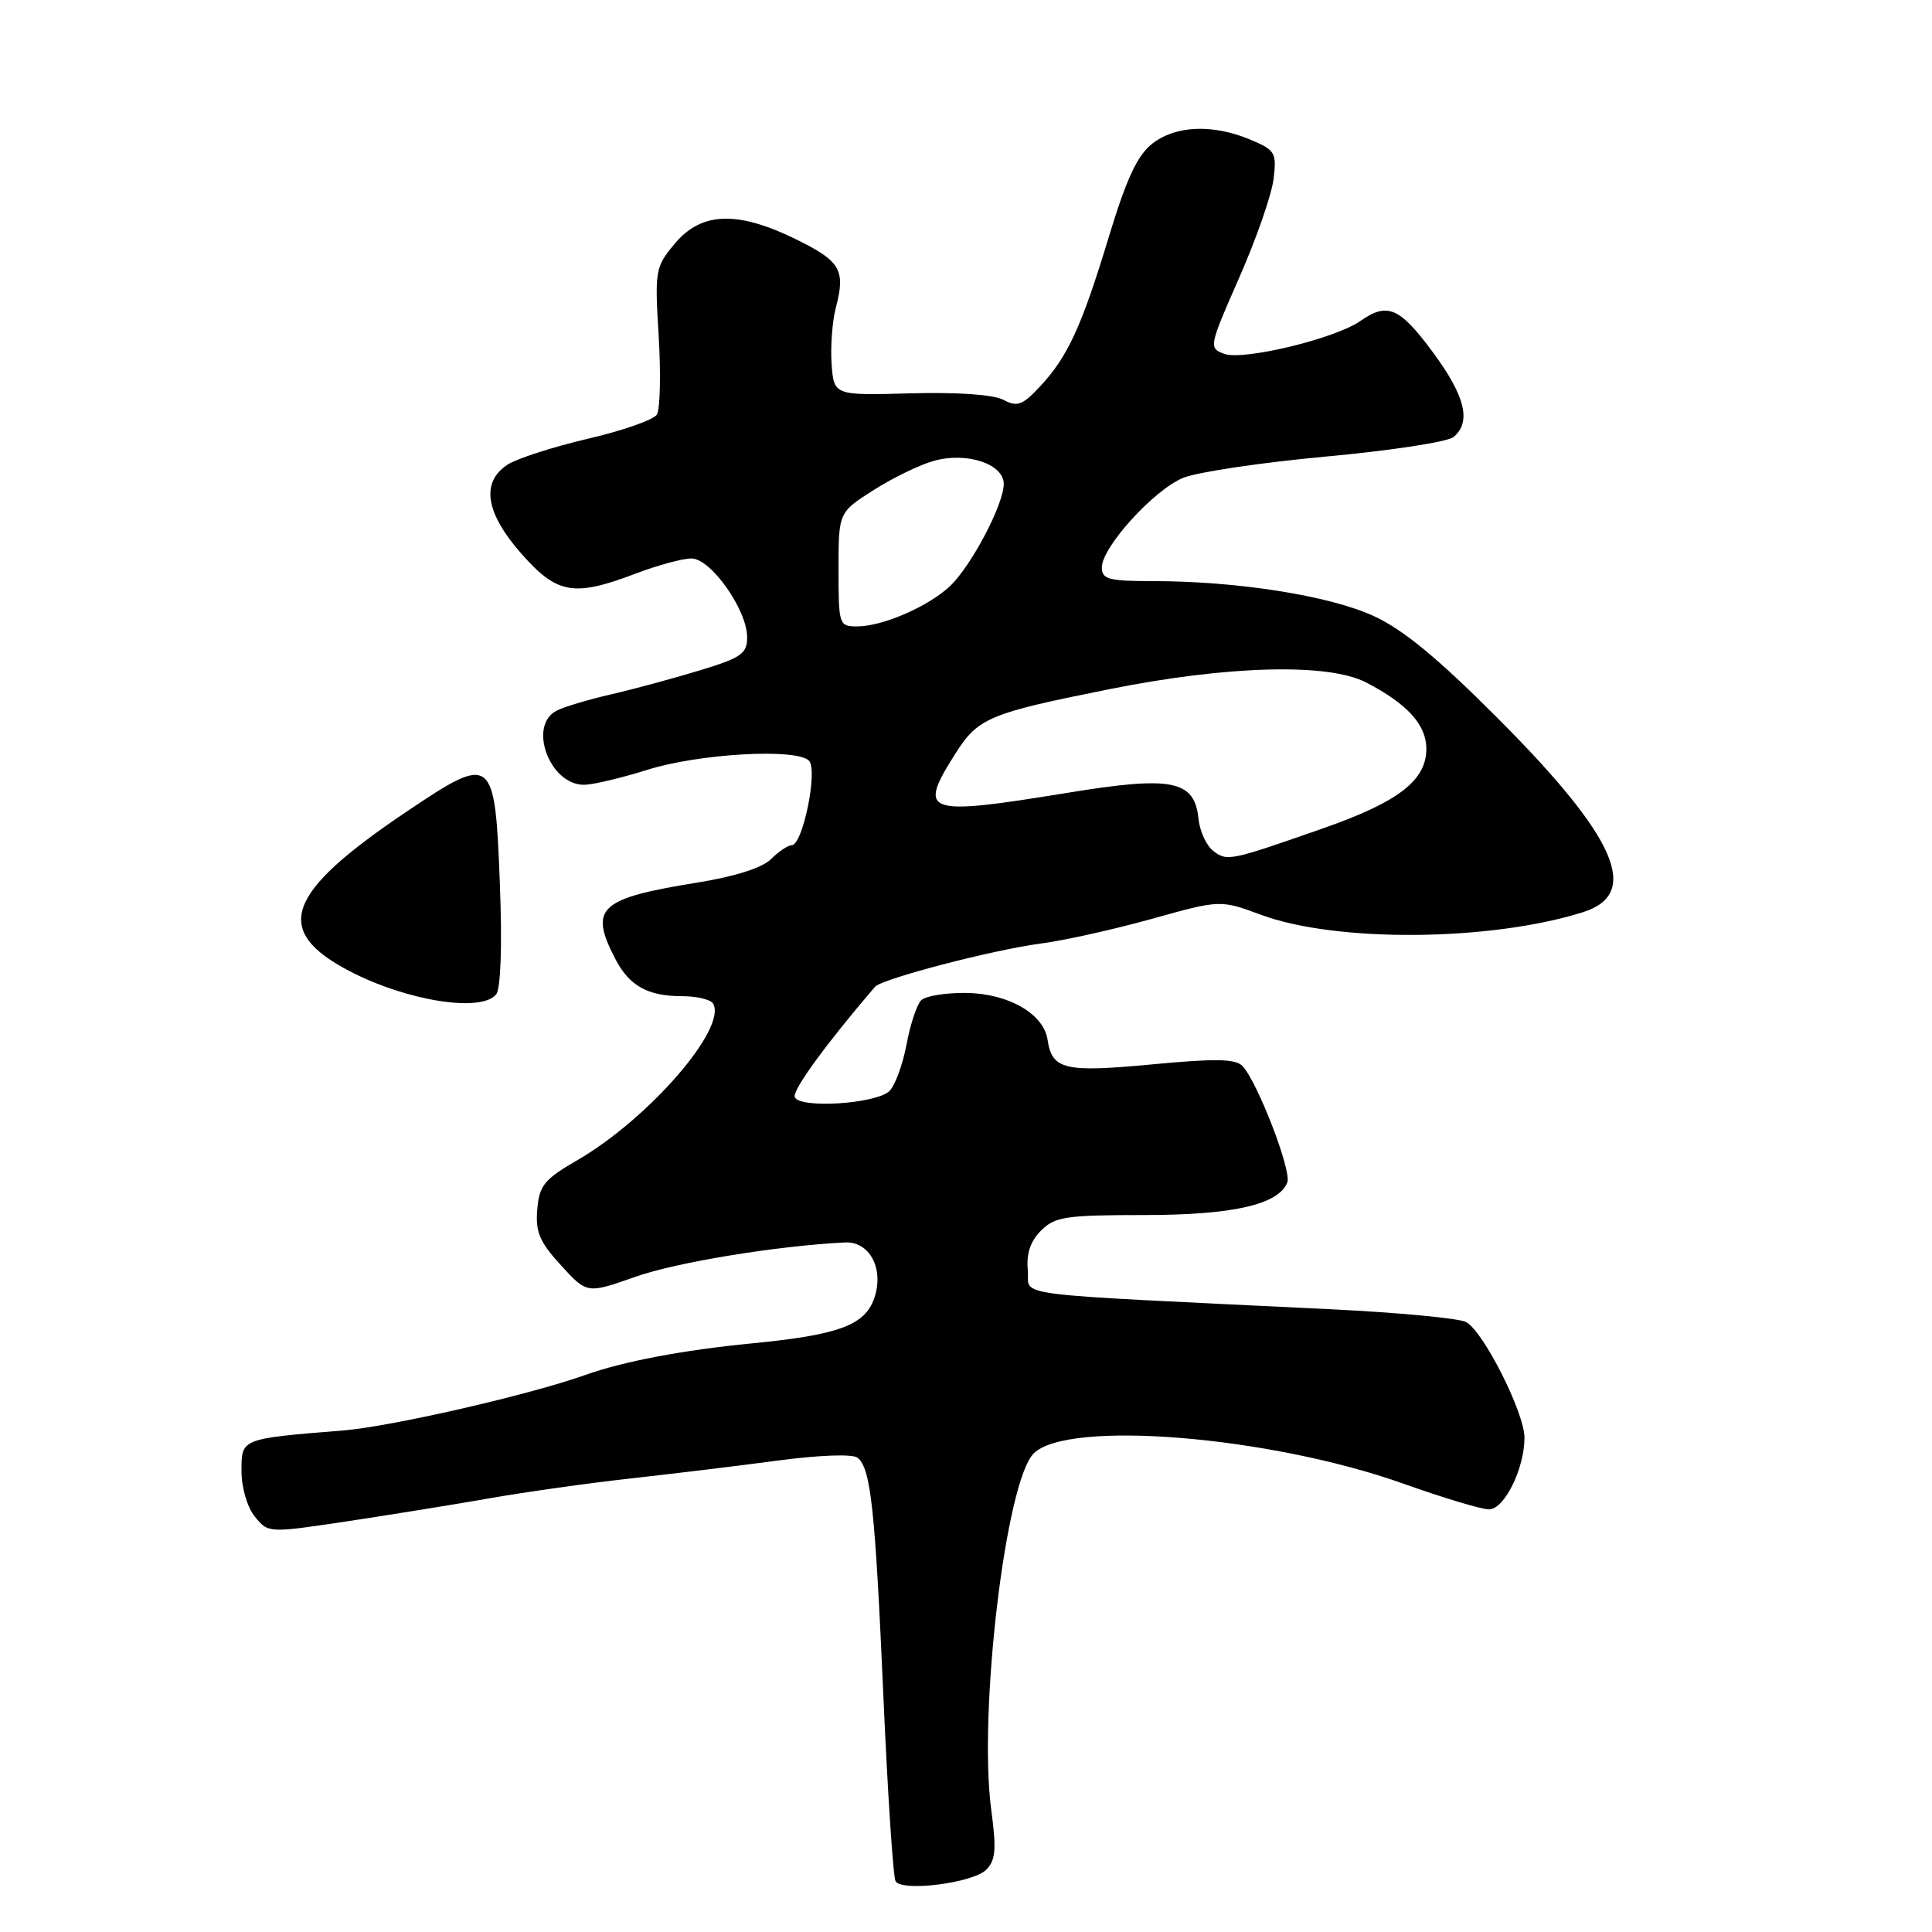 <?xml version="1.0" encoding="UTF-8" standalone="no"?>
<!DOCTYPE svg PUBLIC "-//W3C//DTD SVG 1.1//EN" "http://www.w3.org/Graphics/SVG/1.1/DTD/svg11.dtd" >
<svg xmlns="http://www.w3.org/2000/svg" xmlns:xlink="http://www.w3.org/1999/xlink" version="1.1" viewBox="0 0 256 256">
 <g >
 <path fill="currentColor"
d=" M 130.68 247.75 C 131.92 246.51 132.05 245.05 131.35 239.86 C 129.62 226.92 133.25 196.30 136.97 192.59 C 141.46 188.09 168.28 190.29 186.00 196.61 C 191.22 198.47 196.31 200.00 197.30 200.00 C 199.33 200.00 202.00 194.60 202.00 190.50 C 202.00 187.18 196.52 176.34 194.25 175.17 C 193.29 174.68 185.30 173.92 176.50 173.49 C 132.18 171.33 136.54 171.89 136.19 168.31 C 135.98 166.12 136.53 164.47 137.94 163.06 C 139.78 161.22 141.22 161.00 151.53 161.00 C 163.38 161.00 169.44 159.62 170.58 156.66 C 171.16 155.13 166.61 143.32 164.63 141.25 C 163.70 140.29 161.04 140.24 152.61 141.04 C 141.06 142.13 139.40 141.74 138.81 137.78 C 138.30 134.34 133.65 131.66 128.08 131.57 C 125.34 131.53 122.63 131.97 122.06 132.54 C 121.49 133.11 120.61 135.75 120.12 138.40 C 119.62 141.04 118.61 143.82 117.86 144.56 C 116.12 146.28 105.87 146.93 105.31 145.36 C 104.99 144.45 109.40 138.39 115.94 130.76 C 116.86 129.69 131.58 125.85 138.00 125.01 C 141.03 124.62 147.60 123.15 152.60 121.76 C 161.70 119.22 161.70 119.22 167.10 121.22 C 177.10 124.91 197.46 124.74 209.75 120.87 C 217.48 118.43 214.22 110.99 198.57 95.28 C 190.44 87.13 185.90 83.39 181.94 81.59 C 176.09 78.92 163.90 77.00 152.78 77.00 C 146.89 77.00 146.00 76.76 146.00 75.18 C 146.00 72.51 152.85 64.96 156.74 63.33 C 158.59 62.56 167.11 61.29 175.66 60.50 C 184.21 59.72 191.83 58.55 192.60 57.91 C 195.00 55.92 194.15 52.46 189.83 46.63 C 185.45 40.71 183.84 40.02 180.24 42.54 C 176.92 44.87 164.73 47.81 162.23 46.89 C 160.14 46.12 160.18 45.95 164.20 36.80 C 166.45 31.69 168.50 25.81 168.75 23.74 C 169.18 20.22 168.99 19.89 165.64 18.49 C 160.65 16.41 155.75 16.62 152.65 19.06 C 150.71 20.59 149.24 23.73 146.95 31.31 C 143.31 43.31 141.49 47.26 137.81 51.21 C 135.48 53.70 134.79 53.96 132.96 52.98 C 131.67 52.29 126.89 51.95 120.67 52.12 C 110.50 52.40 110.50 52.40 110.19 48.23 C 110.03 45.94 110.28 42.59 110.75 40.78 C 112.07 35.77 111.38 34.60 105.44 31.69 C 97.73 27.91 92.96 28.07 89.46 32.23 C 86.82 35.37 86.75 35.76 87.28 44.57 C 87.58 49.58 87.47 54.24 87.04 54.93 C 86.61 55.63 82.49 57.07 77.88 58.14 C 73.27 59.22 68.49 60.76 67.25 61.57 C 63.69 63.90 64.32 67.95 69.08 73.36 C 73.82 78.74 76.03 79.12 84.24 76.00 C 87.13 74.90 90.45 74.00 91.62 74.00 C 94.19 74.00 99.00 80.81 99.00 84.44 C 99.00 86.61 98.23 87.16 92.75 88.82 C 89.31 89.87 84.03 91.30 81.00 92.00 C 77.97 92.69 74.71 93.67 73.75 94.17 C 69.91 96.15 72.84 104.02 77.40 103.99 C 78.56 103.98 82.33 103.09 85.79 102.00 C 92.65 99.85 105.52 99.12 107.19 100.79 C 108.41 102.01 106.37 112.00 104.90 112.00 C 104.41 112.00 103.17 112.83 102.16 113.84 C 101.01 114.99 97.40 116.14 92.44 116.94 C 79.38 119.05 78.03 120.29 81.51 127.02 C 83.37 130.63 85.82 132.00 90.38 132.00 C 92.30 132.00 94.15 132.43 94.47 132.96 C 96.45 136.15 85.99 148.23 76.50 153.73 C 72.11 156.27 71.46 157.07 71.19 160.26 C 70.94 163.25 71.50 164.58 74.34 167.67 C 77.79 171.44 77.79 171.44 84.20 169.18 C 89.63 167.26 102.87 165.09 111.95 164.63 C 115.25 164.46 117.19 168.17 115.83 172.05 C 114.59 175.60 111.11 176.89 99.66 178.00 C 90.46 178.90 82.63 180.38 77.50 182.21 C 70.10 184.84 51.87 189.02 45.50 189.54 C 31.86 190.65 32.00 190.59 32.00 194.93 C 32.00 197.12 32.76 199.72 33.77 200.96 C 35.54 203.15 35.54 203.15 46.02 201.58 C 51.78 200.71 60.33 199.33 65.00 198.51 C 69.67 197.69 78.00 196.52 83.50 195.91 C 89.00 195.30 97.78 194.24 103.00 193.54 C 108.53 192.80 112.97 192.64 113.62 193.15 C 115.39 194.54 115.96 199.86 117.06 224.92 C 117.63 237.79 118.35 248.76 118.67 249.28 C 119.55 250.70 128.92 249.51 130.68 247.75 Z  M 65.75 131.75 C 66.35 130.99 66.55 125.31 66.24 117.21 C 65.58 100.03 65.33 99.84 53.81 107.59 C 37.79 118.37 36.04 123.32 46.34 128.69 C 53.93 132.64 63.80 134.20 65.75 131.75 Z  M 160.76 112.75 C 159.86 112.06 158.98 110.15 158.81 108.51 C 158.28 103.37 155.34 102.78 141.46 105.05 C 122.51 108.14 121.57 107.82 126.54 99.94 C 129.59 95.11 130.97 94.53 147.00 91.32 C 162.68 88.18 175.99 87.83 181.00 90.42 C 186.47 93.25 189.00 96.04 189.00 99.22 C 189.00 103.42 185.28 106.28 175.25 109.78 C 162.97 114.08 162.59 114.16 160.76 112.75 Z  M 111.11 75.44 C 111.11 67.89 111.11 67.89 115.77 64.93 C 118.33 63.30 121.93 61.56 123.76 61.06 C 128.12 59.85 133.00 61.47 133.00 64.13 C 133.00 66.85 128.66 75.07 125.84 77.70 C 122.94 80.40 116.93 83.00 113.59 83.00 C 111.17 83.00 111.11 82.82 111.11 75.44 Z "/>
</g>
</svg>